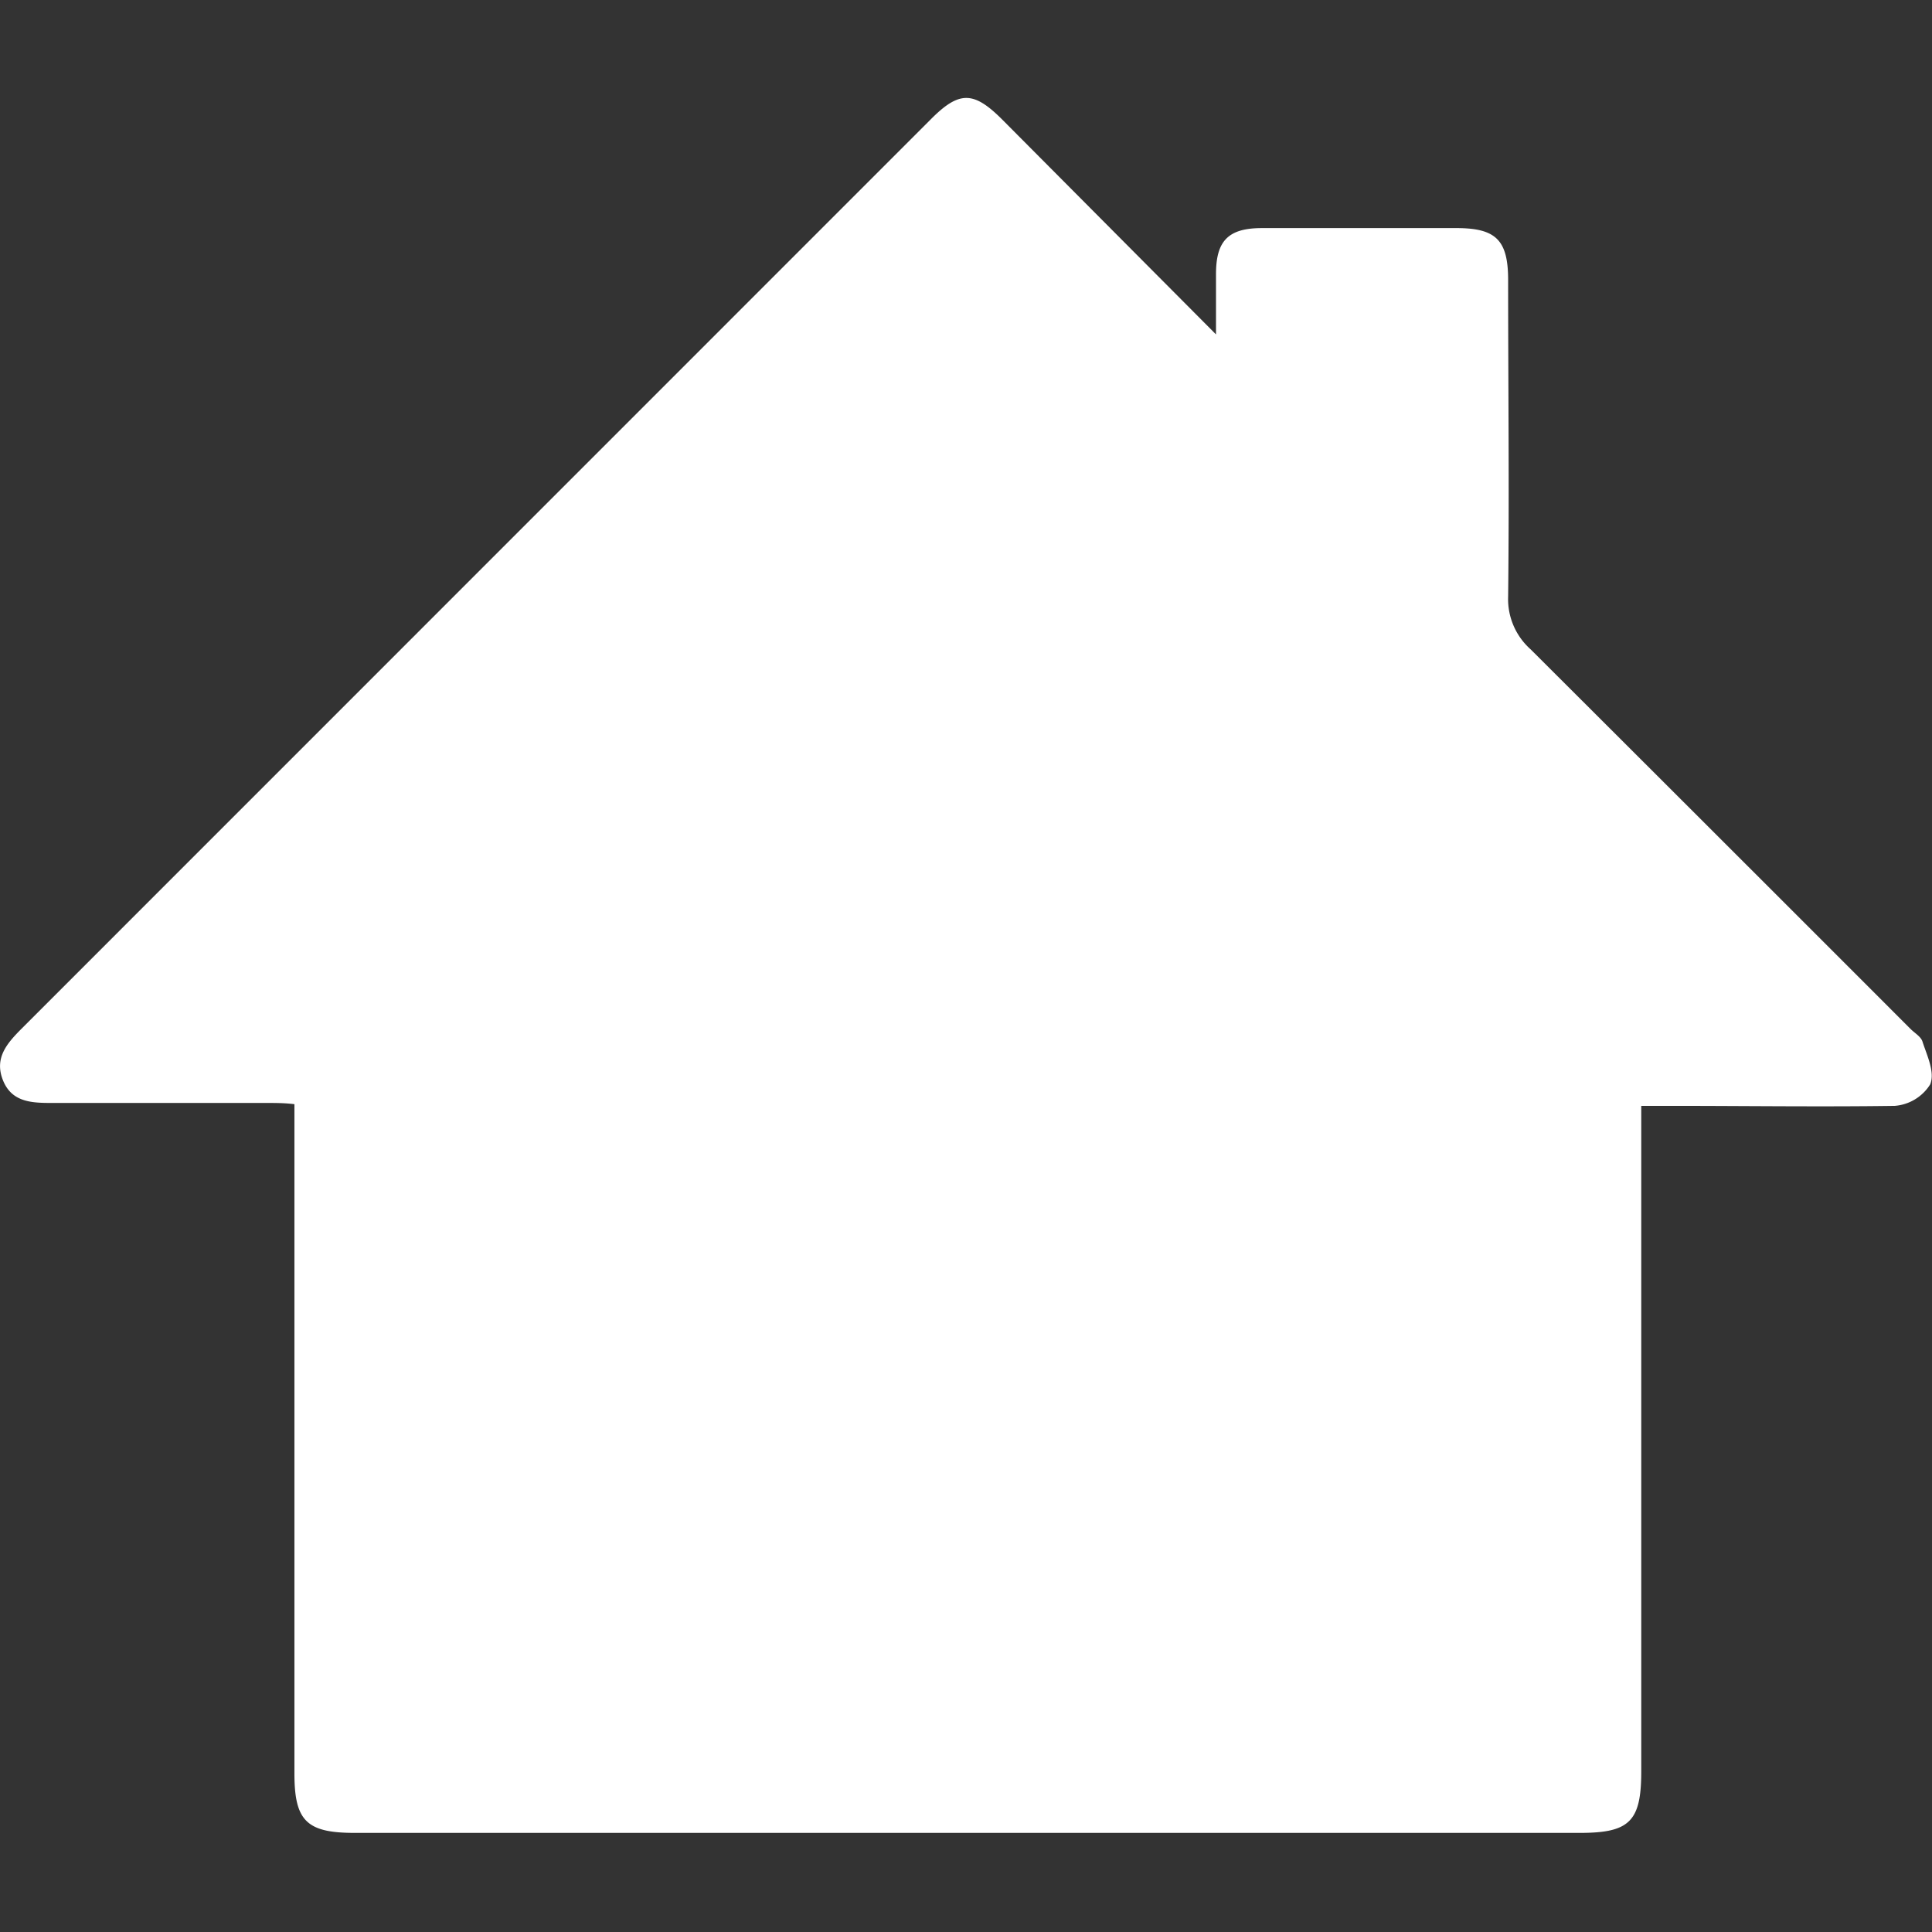 <svg xmlns="http://www.w3.org/2000/svg" viewBox="0 0 126.12 126.12"><rect x="0" y="0" width="126.12" height="126.12" fill="#333333" stroke="none"/><defs><style>.cls-1{fill:#fff;}.cls-2{fill:none;}</style></defs><title>Profile Info Living In</title><g id="Layer_2" data-name="Layer 2"><g id="Layer_1-2" data-name="Layer 1"><path class="cls-1" d="M125.5,68c-.1-.33-.51-.56-.78-.83q-12.39-12.4-24.8-24.78a4.39,4.39,0,0,1-1.47-3.44c.08-6.89,0-13.78,0-20.67,0-2.6-.79-3.38-3.33-3.39q-6.37,0-12.74,0c-2.18,0-3,.81-3,3,0,1.16,0,2.31,0,3.94l-13.93-14c-1.88-1.89-2.82-1.92-4.68-.05L1.38,67.18c-.93.94-1.76,1.89-1.19,3.33S2.06,72,3.36,72l14.06,0c.57,0,1.15,0,1.8.08v43.69c0,3.09.79,3.88,3.92,3.88h80c3.23,0,4-.74,4-4V72.19h2c4.85,0,9.71.07,14.55,0A3,3,0,0,0,126,70.79C126.33,70,125.79,68.9,125.5,68Z"/><rect class="cls-2" width="126.12" height="126.12"/></g></g></svg>